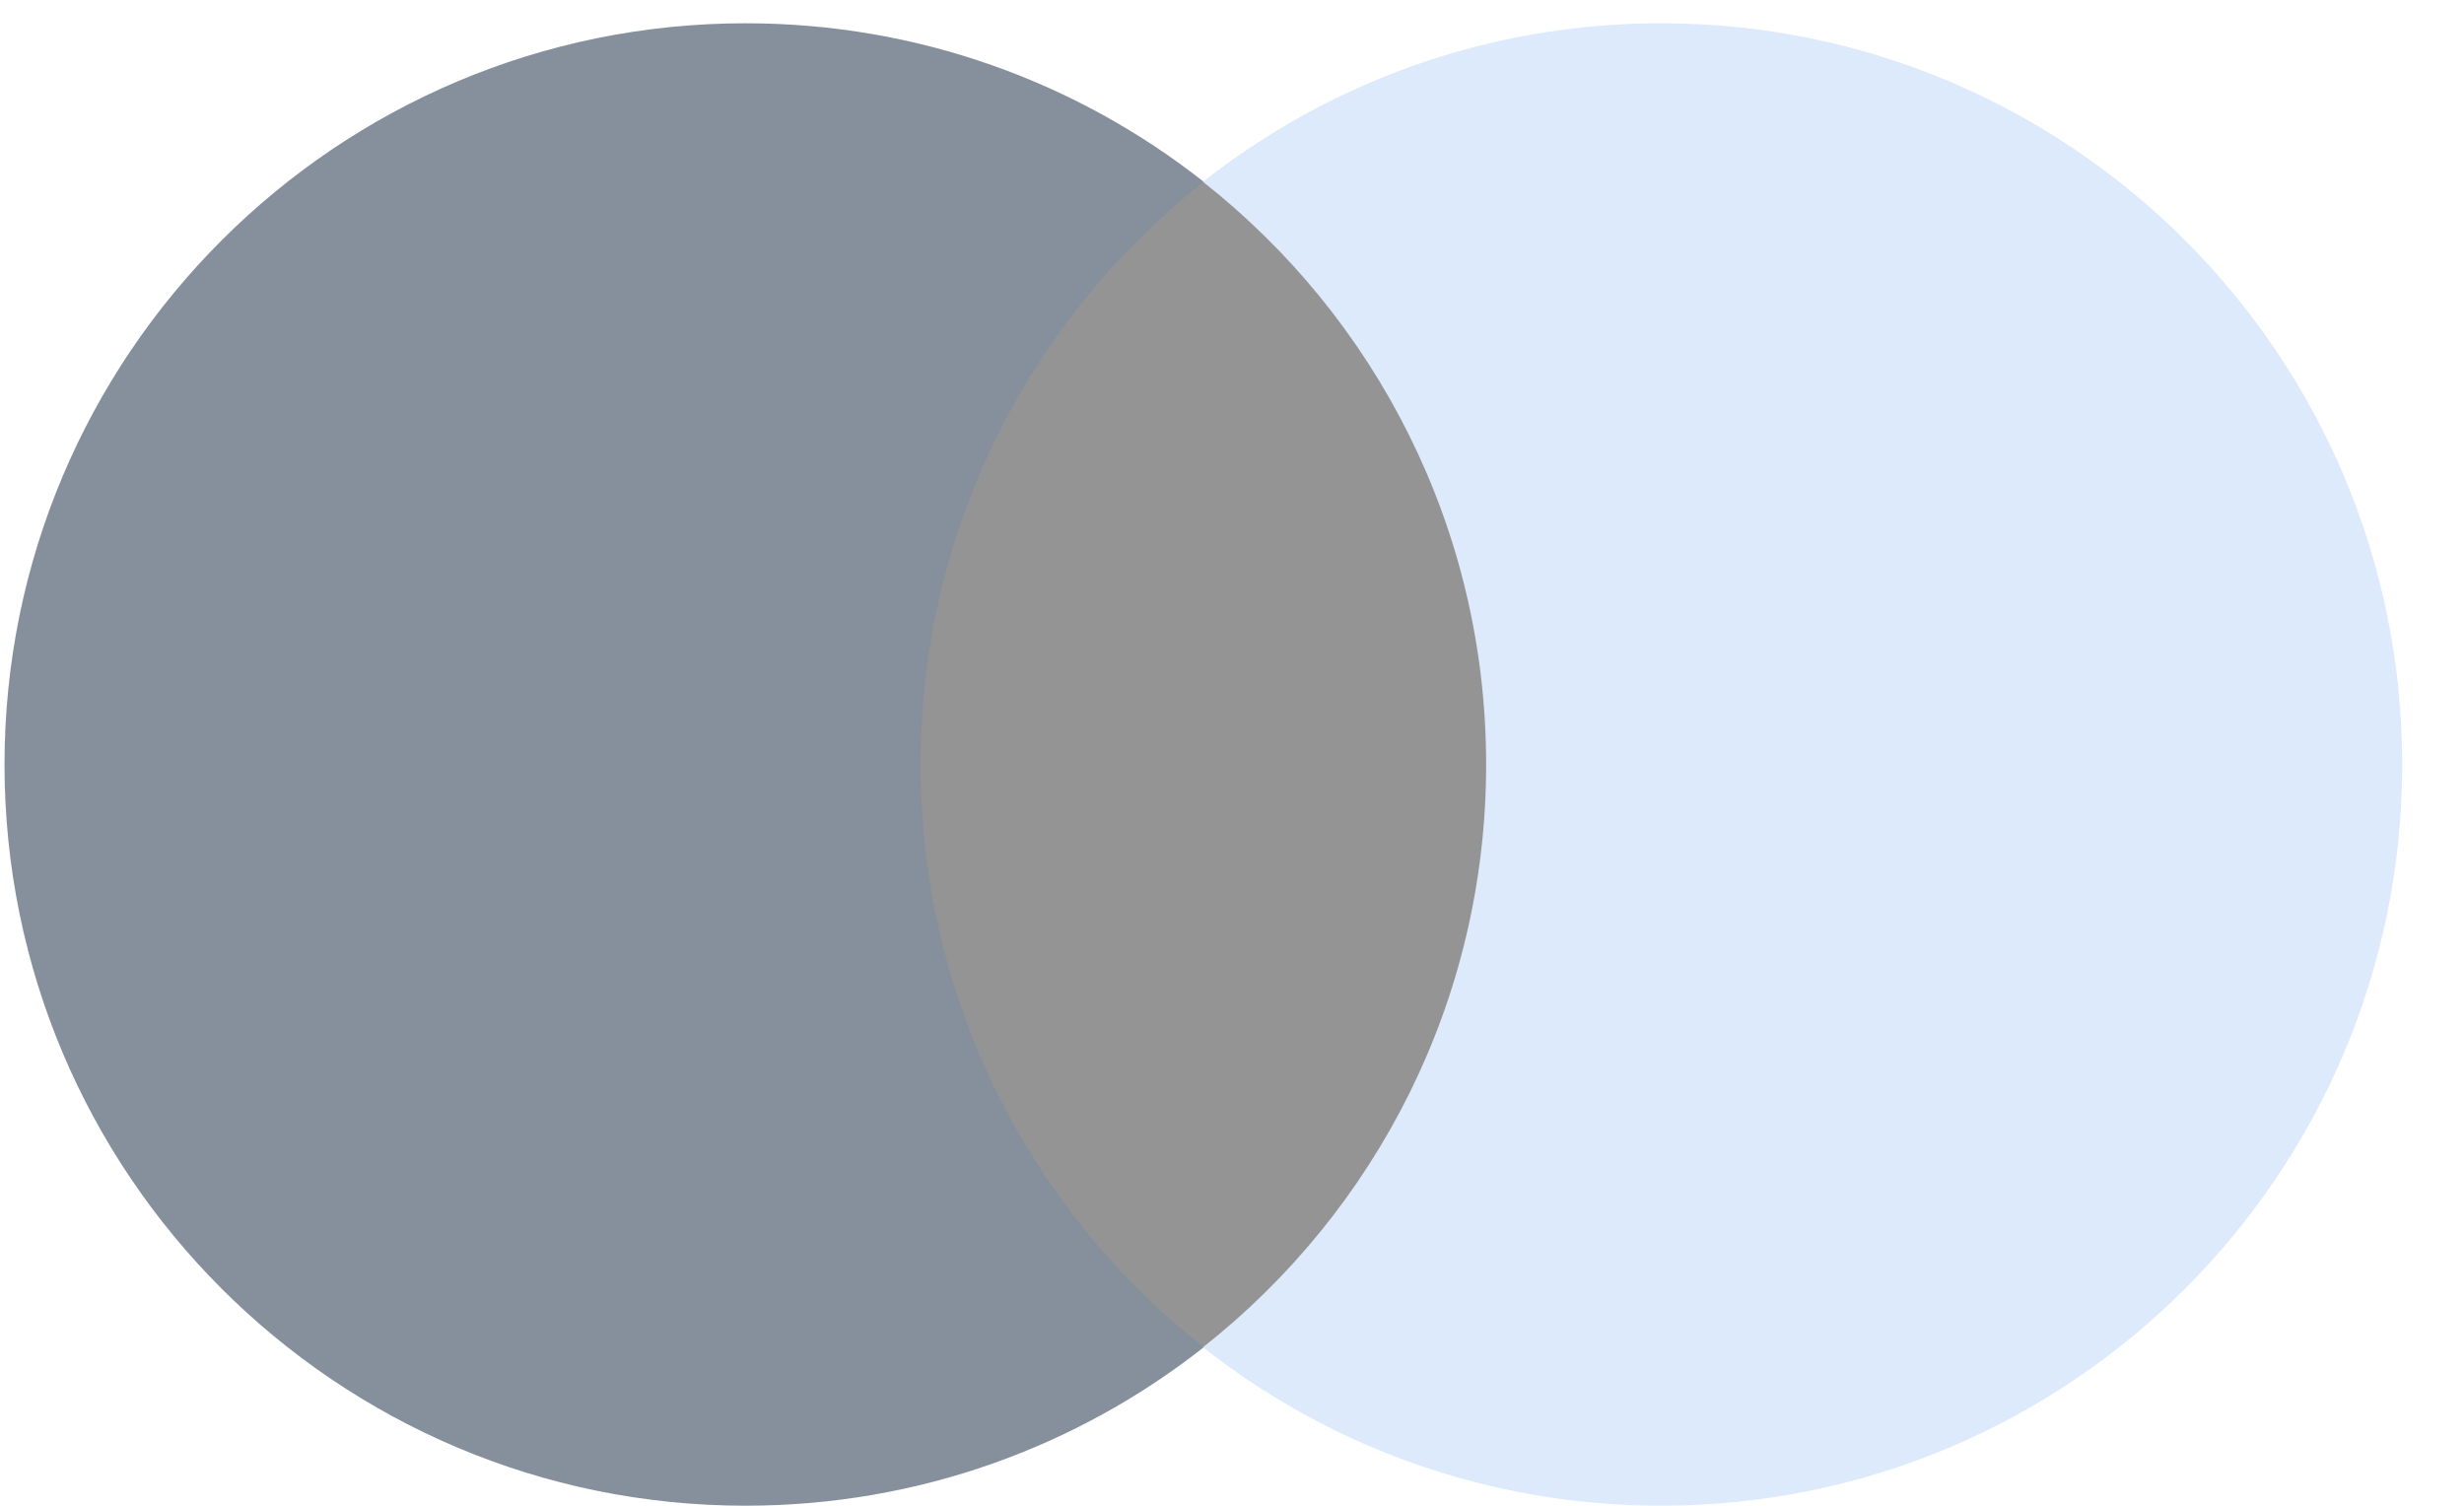 <svg width="36" height="22" viewBox="0 0 36 22" fill="none" xmlns="http://www.w3.org/2000/svg">
<path fill-rule="evenodd" clip-rule="evenodd" d="M22.319 19.686H12.844V2.658H22.319V19.686Z" fill="#949494"/>
<path fill-rule="evenodd" clip-rule="evenodd" d="M13.451 11.17C13.451 7.715 15.068 4.639 17.587 2.656C15.745 1.206 13.421 0.34 10.894 0.34C4.914 0.34 0.066 5.189 0.066 11.17C0.066 17.151 4.914 21.999 10.894 21.999C13.421 21.999 15.745 21.134 17.587 19.684C15.068 17.701 13.451 14.624 13.451 11.17" fill="#86909D"/>
<path fill-rule="evenodd" clip-rule="evenodd" d="M35.097 11.17C35.097 17.151 30.249 21.999 24.269 21.999C21.743 21.999 19.419 21.134 17.576 19.684C20.095 17.701 21.713 14.624 21.713 11.17C21.713 7.715 20.095 4.639 17.576 2.656C19.419 1.206 21.743 0.34 24.269 0.34C30.249 0.34 35.097 5.189 35.097 11.17" fill="#DDEAFB"/>
</svg>
